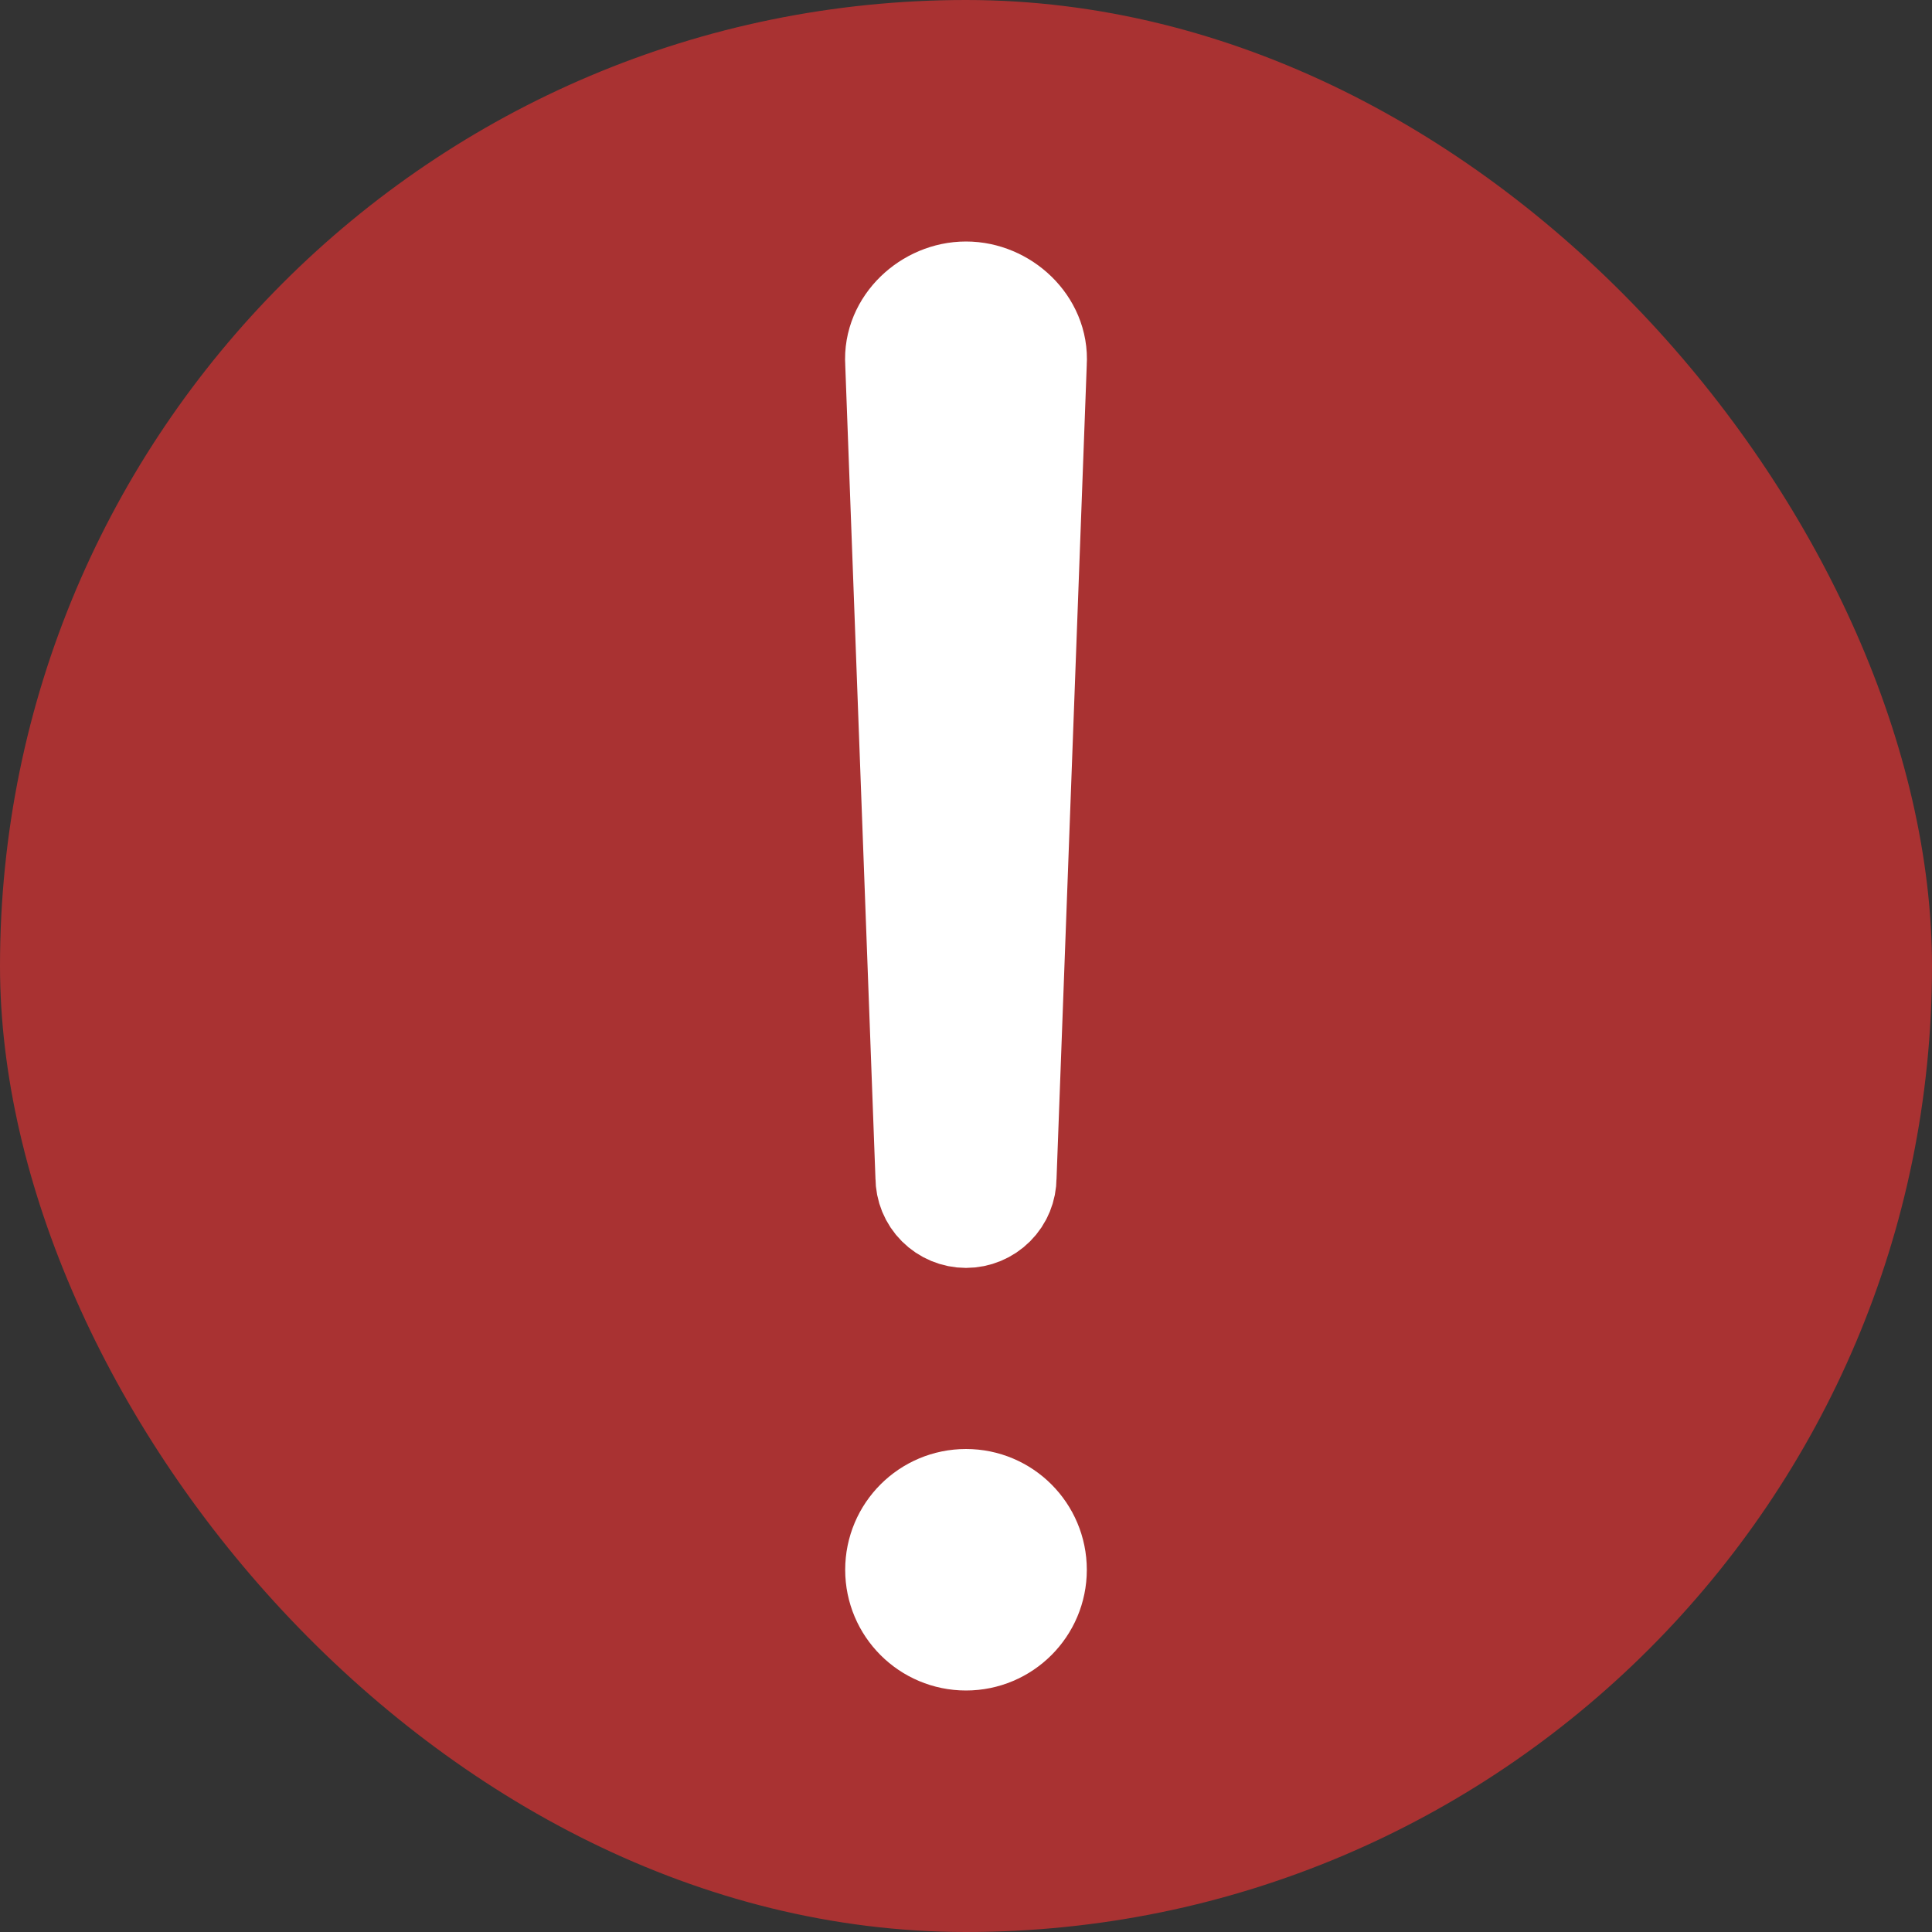 <svg width="15" height="15" viewBox="0 0 15 15" fill="none" xmlns="http://www.w3.org/2000/svg">
<rect x="0" y="0" width="15" height="15" fill="#333333" stroke="none"/>
<rect width="15" height="15" rx="7.5" fill="#A93232"/>
<path d="M7.5 2.344C7.246 2.344 7.014 2.559 7.031 2.812L7.266 9.141C7.266 9.203 7.29 9.262 7.334 9.306C7.378 9.35 7.438 9.375 7.5 9.375C7.562 9.375 7.622 9.35 7.666 9.306C7.71 9.262 7.734 9.203 7.734 9.141L7.969 2.812C7.986 2.559 7.754 2.344 7.5 2.344Z" stroke="white" stroke-width="0.938" stroke-linecap="round" stroke-linejoin="round"/>
<path d="M7.5 12.656C7.759 12.656 7.969 12.446 7.969 12.188C7.969 11.929 7.759 11.719 7.5 11.719C7.241 11.719 7.031 11.929 7.031 12.188C7.031 12.446 7.241 12.656 7.5 12.656Z" stroke="white" stroke-width="0.938" stroke-linecap="round" stroke-linejoin="round"/>
</svg>
